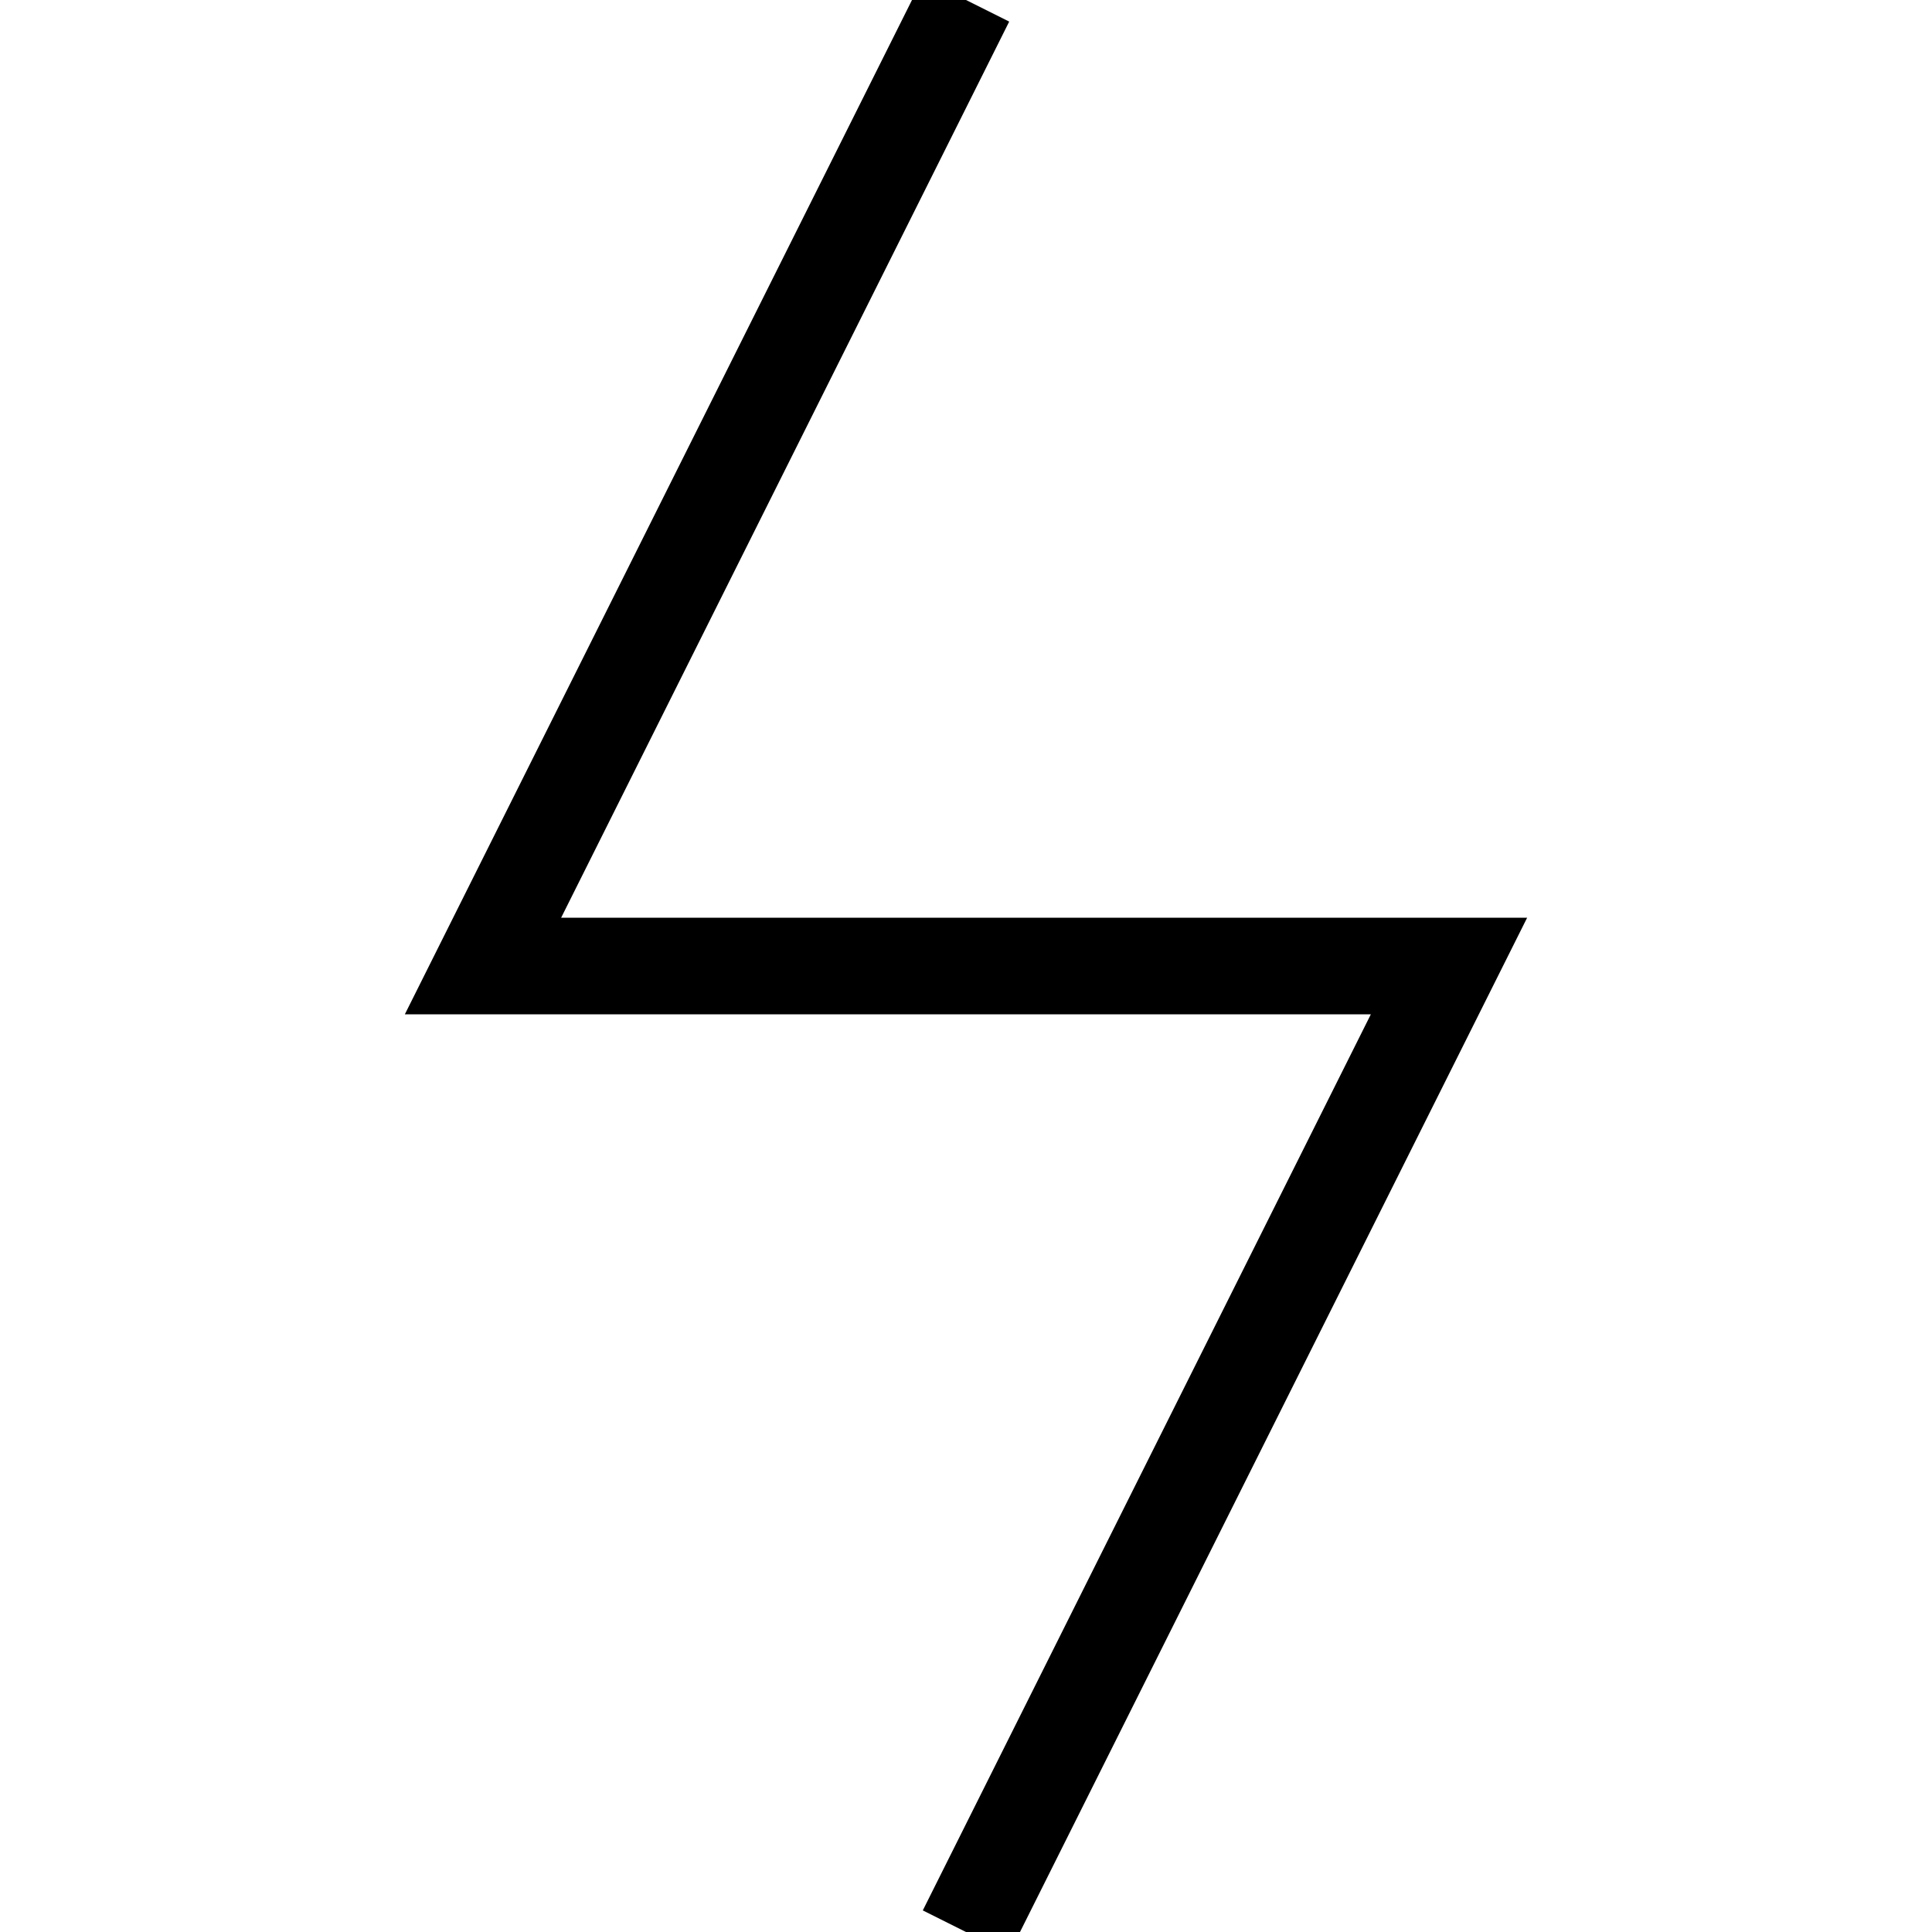 <svg viewBox="0 0 100 100" xmlns="http://www.w3.org/2000/svg">
  <path fill="none" stroke="black" stroke-width="5" d="M 50 0 L 25 50 L 75 50 L 50 100">
    <animate attributeName="d" values="M 50 0 L 25 50 L 75 50 L 50 100;M 50 0 L 75 50 L 25 50 L 50 100;M 50 0 L 25 50 L 75 50 L 50 100;" dur="2s" repeatCount="indefinite" />
  </path>
</svg>
